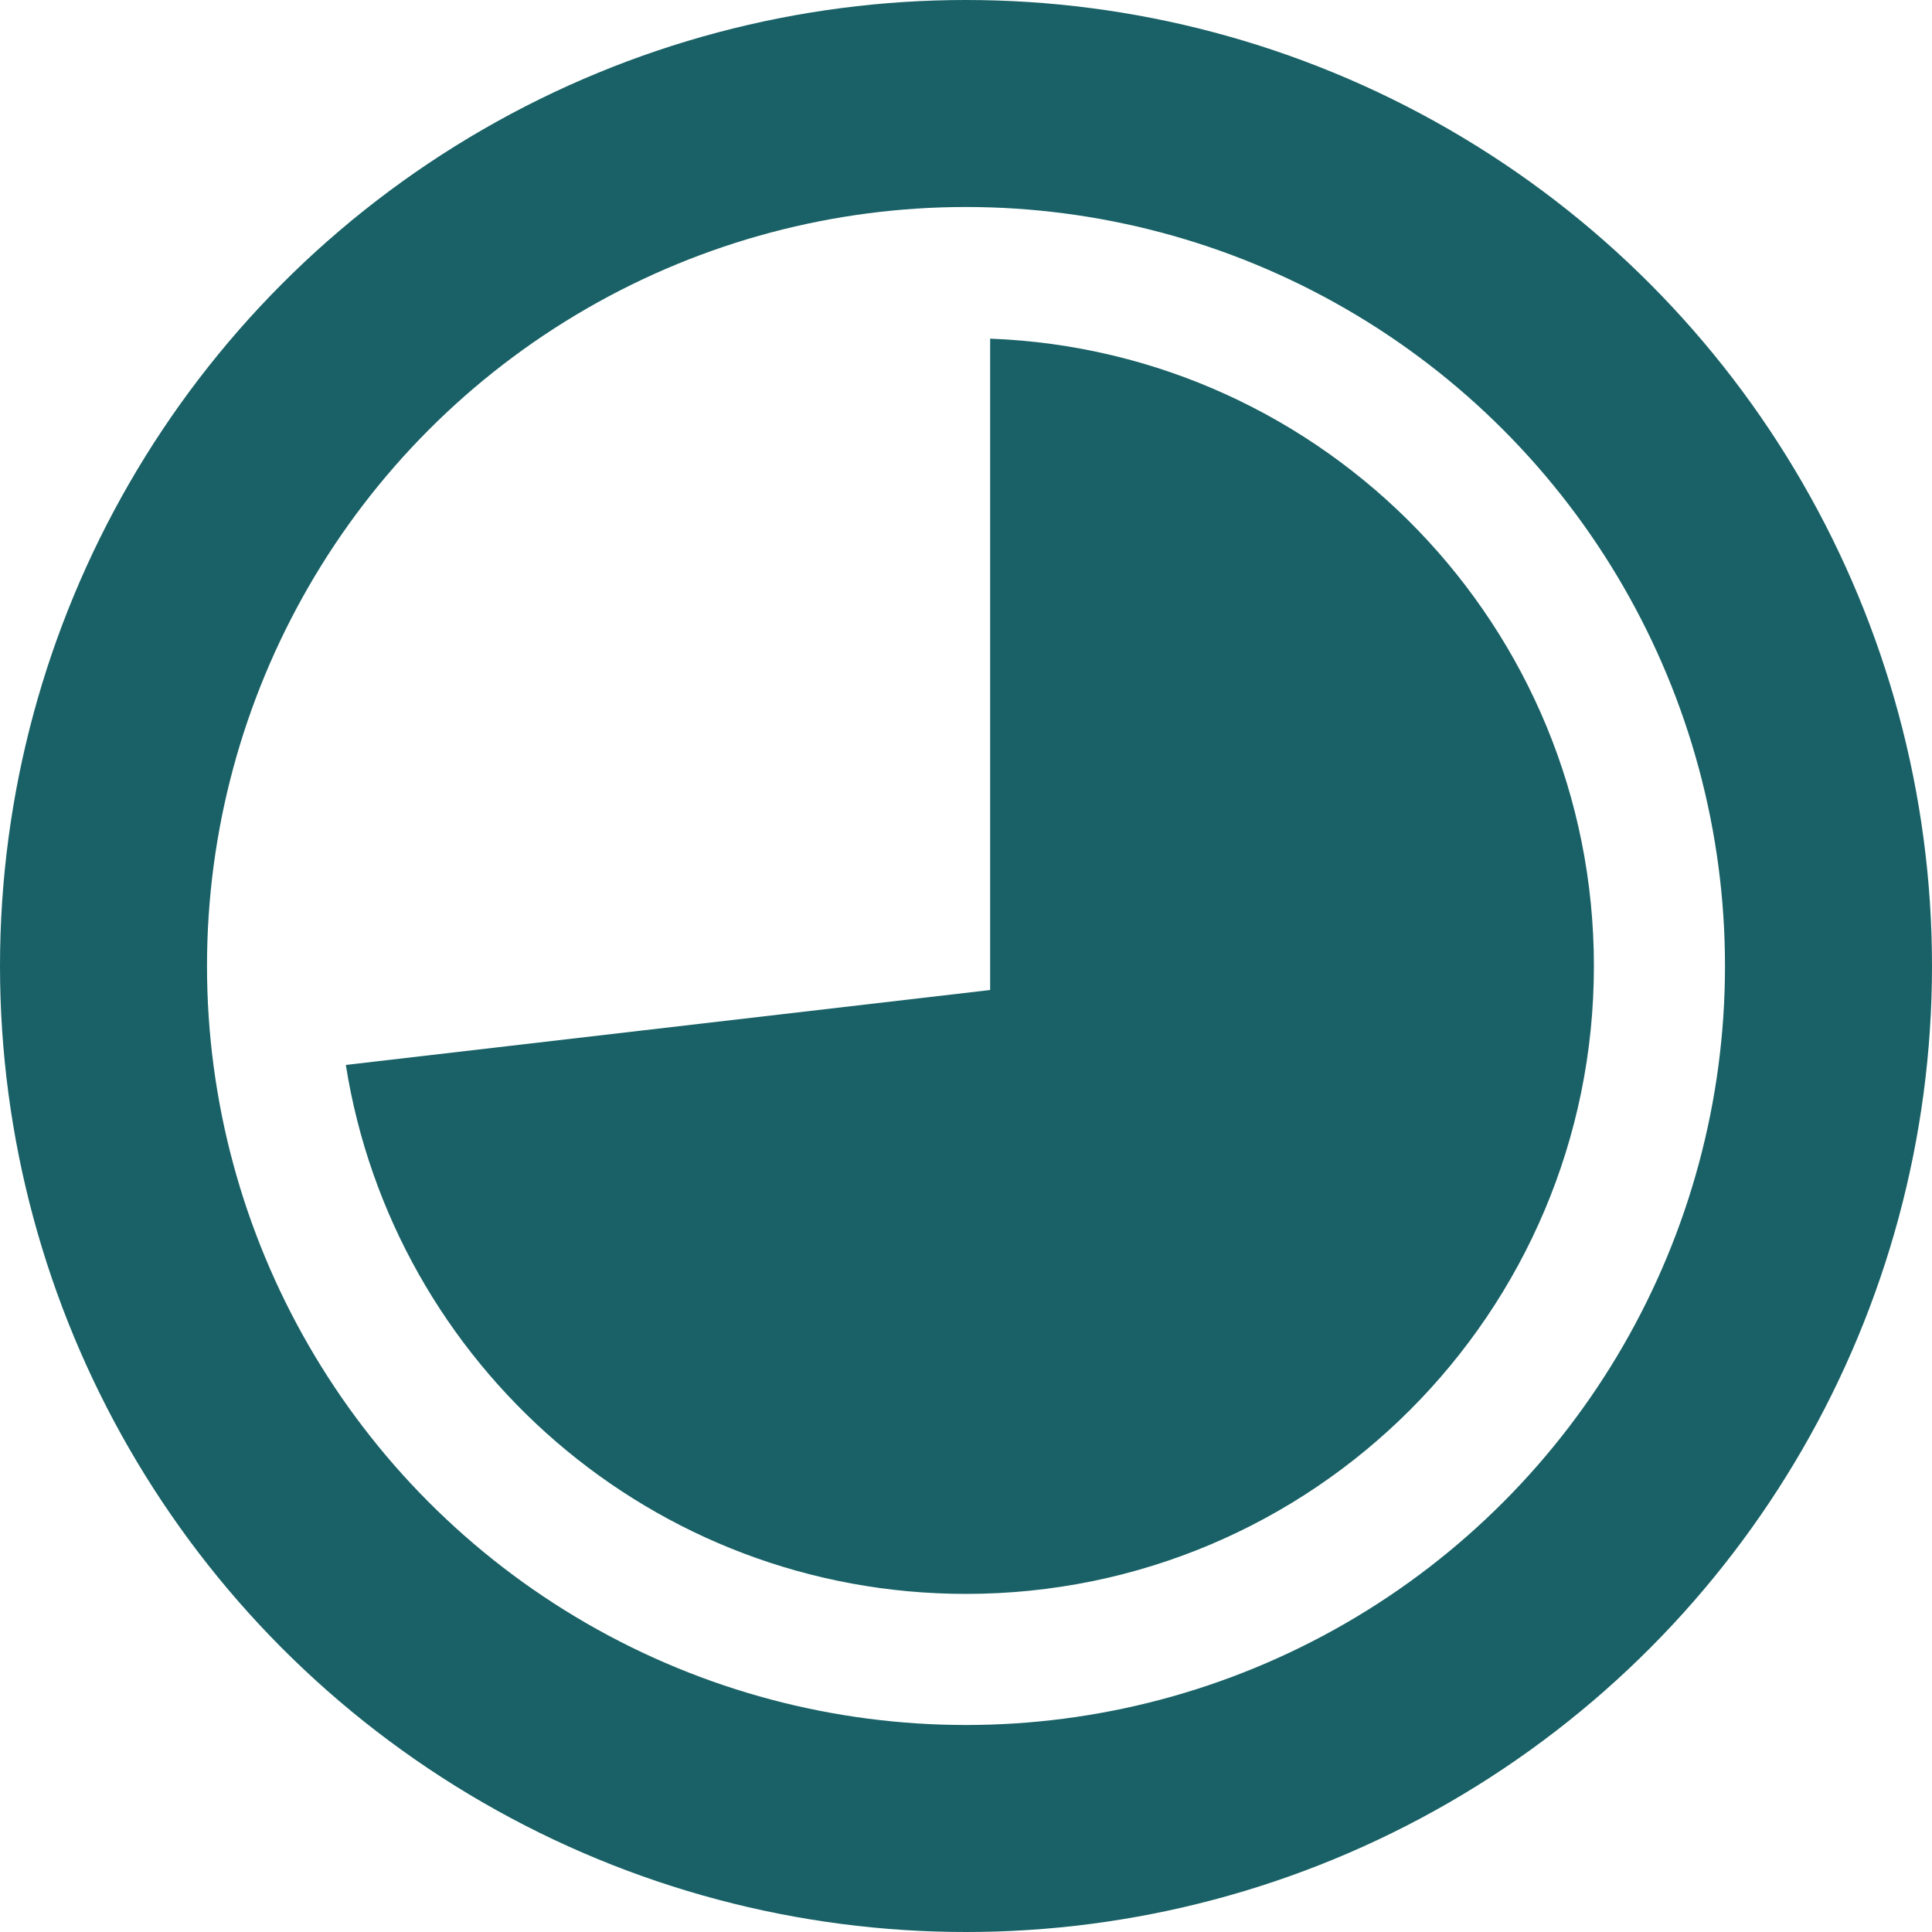 <svg width="14" height="14" viewBox="0 0 14 14" fill="none" xmlns="http://www.w3.org/2000/svg">
<circle cx="7" cy="7" r="6.25" stroke="#196166" stroke-width="1.5"/>
<path fill-rule="evenodd" clip-rule="evenodd" d="M2.506 7.717L7.175 7.174L7.175 2.454C9.606 2.546 11.55 4.546 11.55 7C11.55 9.513 9.513 11.55 7 11.55C4.731 11.55 2.85 9.89 2.506 7.717Z" fill="#196166"/>
</svg>
